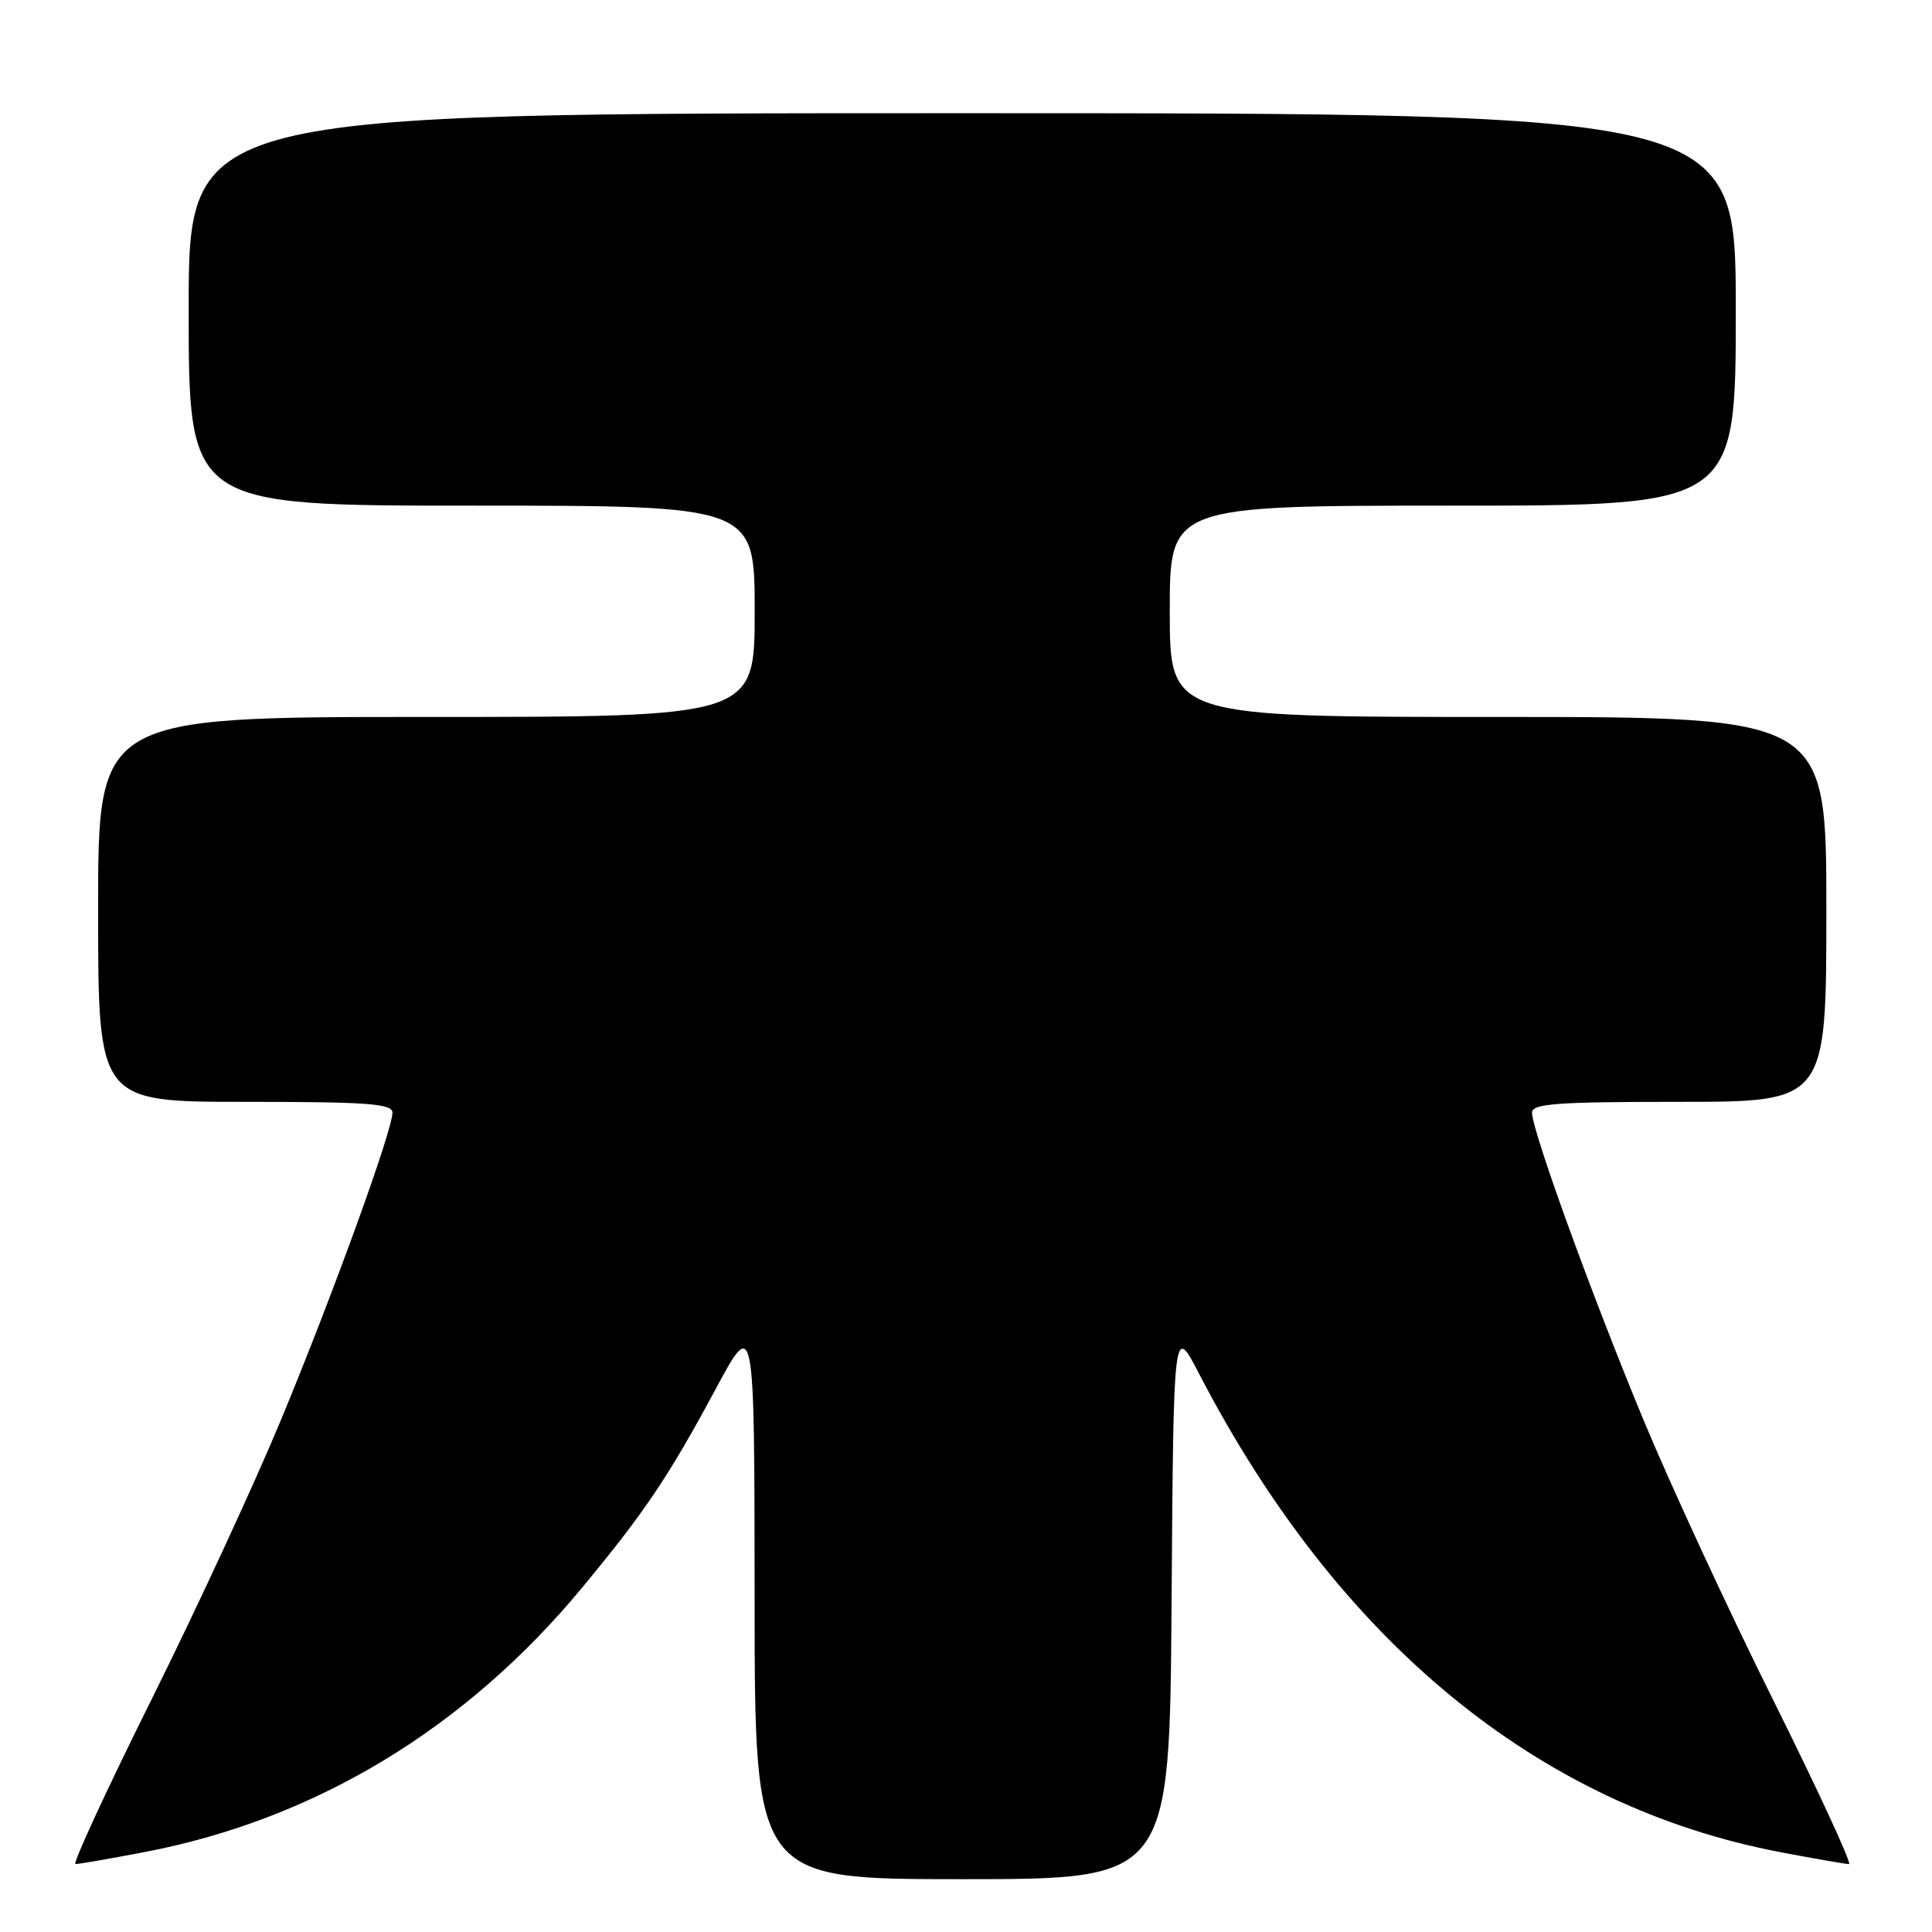 <?xml version="1.0" encoding="UTF-8" standalone="no"?>
<!DOCTYPE svg PUBLIC "-//W3C//DTD SVG 1.1//EN" "http://www.w3.org/Graphics/SVG/1.1/DTD/svg11.dtd" >
<svg xmlns="http://www.w3.org/2000/svg" xmlns:xlink="http://www.w3.org/1999/xlink" version="1.1" viewBox="0 0 256 256">
 <g >
 <path fill="currentColor"
d=" M 155.24 212.25 C 155.50 175.50 155.50 175.50 158.87 182.00 C 177.29 217.51 203.83 239.34 236.01 245.44 C 240.53 246.30 244.57 247.00 245.00 247.00 C 245.42 247.00 240.90 237.21 234.95 225.25 C 229.00 213.29 221.24 196.53 217.71 188.00 C 210.85 171.45 203.00 149.80 203.00 147.43 C 203.00 146.24 206.23 146.00 222.50 146.00 C 242.00 146.00 242.00 146.00 242.00 120.50 C 242.00 95.00 242.00 95.00 198.50 95.00 C 155.00 95.00 155.00 95.00 155.00 81.00 C 155.00 67.00 155.00 67.00 192.50 67.00 C 230.00 67.00 230.00 67.00 230.00 41.00 C 230.00 15.00 230.00 15.00 127.50 15.00 C 25.00 15.00 25.00 15.00 25.00 41.00 C 25.00 67.00 25.00 67.00 62.50 67.00 C 100.00 67.00 100.00 67.00 100.00 81.00 C 100.00 95.00 100.00 95.00 56.50 95.00 C 13.00 95.00 13.00 95.00 13.00 120.50 C 13.00 146.00 13.00 146.00 32.50 146.00 C 48.77 146.00 52.00 146.24 52.00 147.43 C 52.00 149.80 44.15 171.45 37.29 188.00 C 33.76 196.53 26.00 213.29 20.05 225.25 C 14.10 237.21 9.58 247.00 10.00 247.00 C 10.43 247.00 14.47 246.30 18.99 245.44 C 41.68 241.14 61.66 229.08 77.17 210.33 C 85.47 200.30 88.58 195.68 94.86 184.00 C 99.97 174.50 99.97 174.50 99.99 211.75 C 100.00 249.00 100.00 249.00 127.49 249.00 C 154.98 249.00 154.98 249.00 155.24 212.25 Z "/>
</g>
</svg>